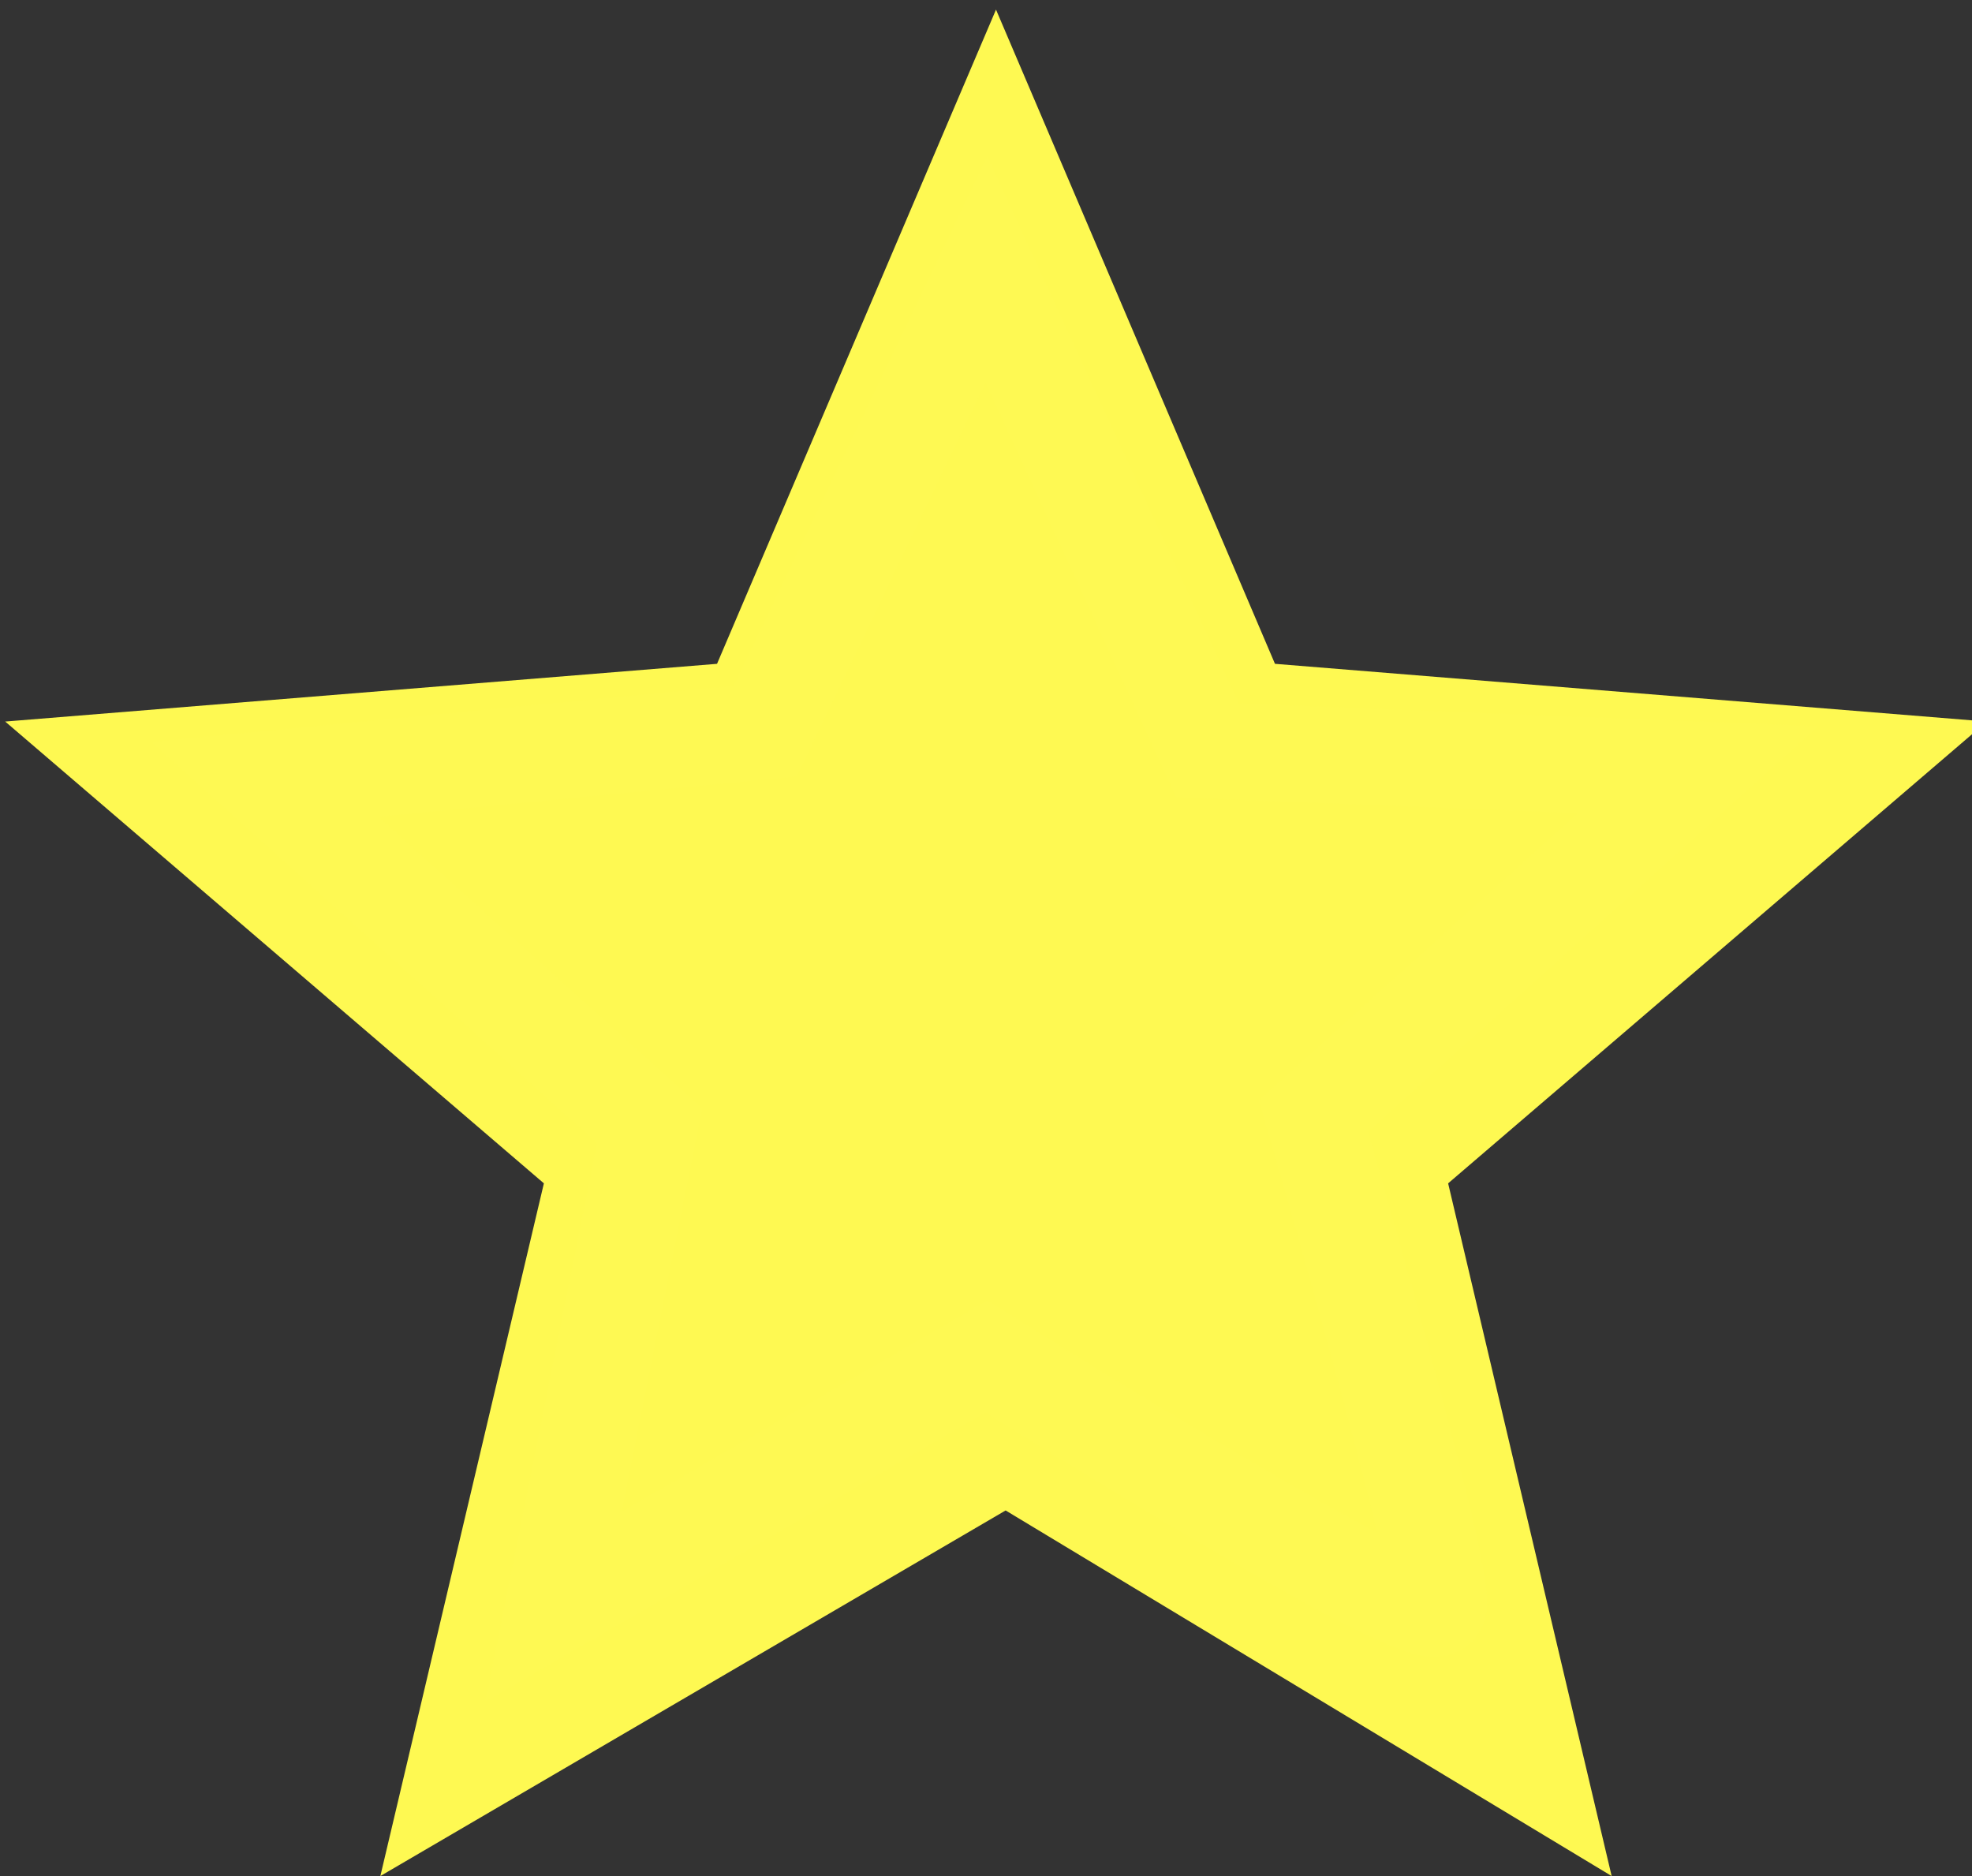 <?xml version="1.0" encoding="utf-8"?>
<!-- Generator: Adobe Illustrator 26.5.0, SVG Export Plug-In . SVG Version: 6.00 Build 0)  -->
<svg version="1.1" id="Layer_1" xmlns="http://www.w3.org/2000/svg" xmlns:xlink="http://www.w3.org/1999/xlink" x="0px" y="0px"
	 viewBox="0 0 20.5 19.5" style="enable-background:new 0 0 20.5 19.5;" xml:space="preserve">
<rect x="0" y="0" width="20.5" height="19.5" fill="#333333" stroke="none"/>
<style type="text/css">
	.st0{fill:#FEF952;}
	.st1{fill:#FEF952;stroke:#FEF953;}
</style>
<g id="Group_18958" transform="translate(-2383.146 -5240)">
	<path id="star_FILL0_wght400_GRAD0_opsz48" class="st0" d="M2389.4,5256.3l4-2.4l4,2.4l-1.1-4.6l3.5-3.1l-4.7-0.4l-1.8-4.3
		l-1.8,4.3l-4.7,0.4l3.5,3.1L2389.4,5256.3z M2387.1,5259.5l1.7-7.2l-5.6-4.8l7.4-0.6l2.9-6.8l2.9,6.8l7.4,0.6l-5.6,4.8l1.7,7.2
		l-6.3-3.8L2387.1,5259.5z"/>
	<path id="Path_11556" class="st1" d="M2388.9,5256.7l4.5-2.6c0,0,4.6,2.9,4.7,2.6s-1.3-5.1-1.3-5.1l4-3.6l-5.1-0.2l-2.3-5l-2.3,4.8
		l-5.2,0.5l4,3.6L2388.9,5256.7z"/>
</g>
</svg>
